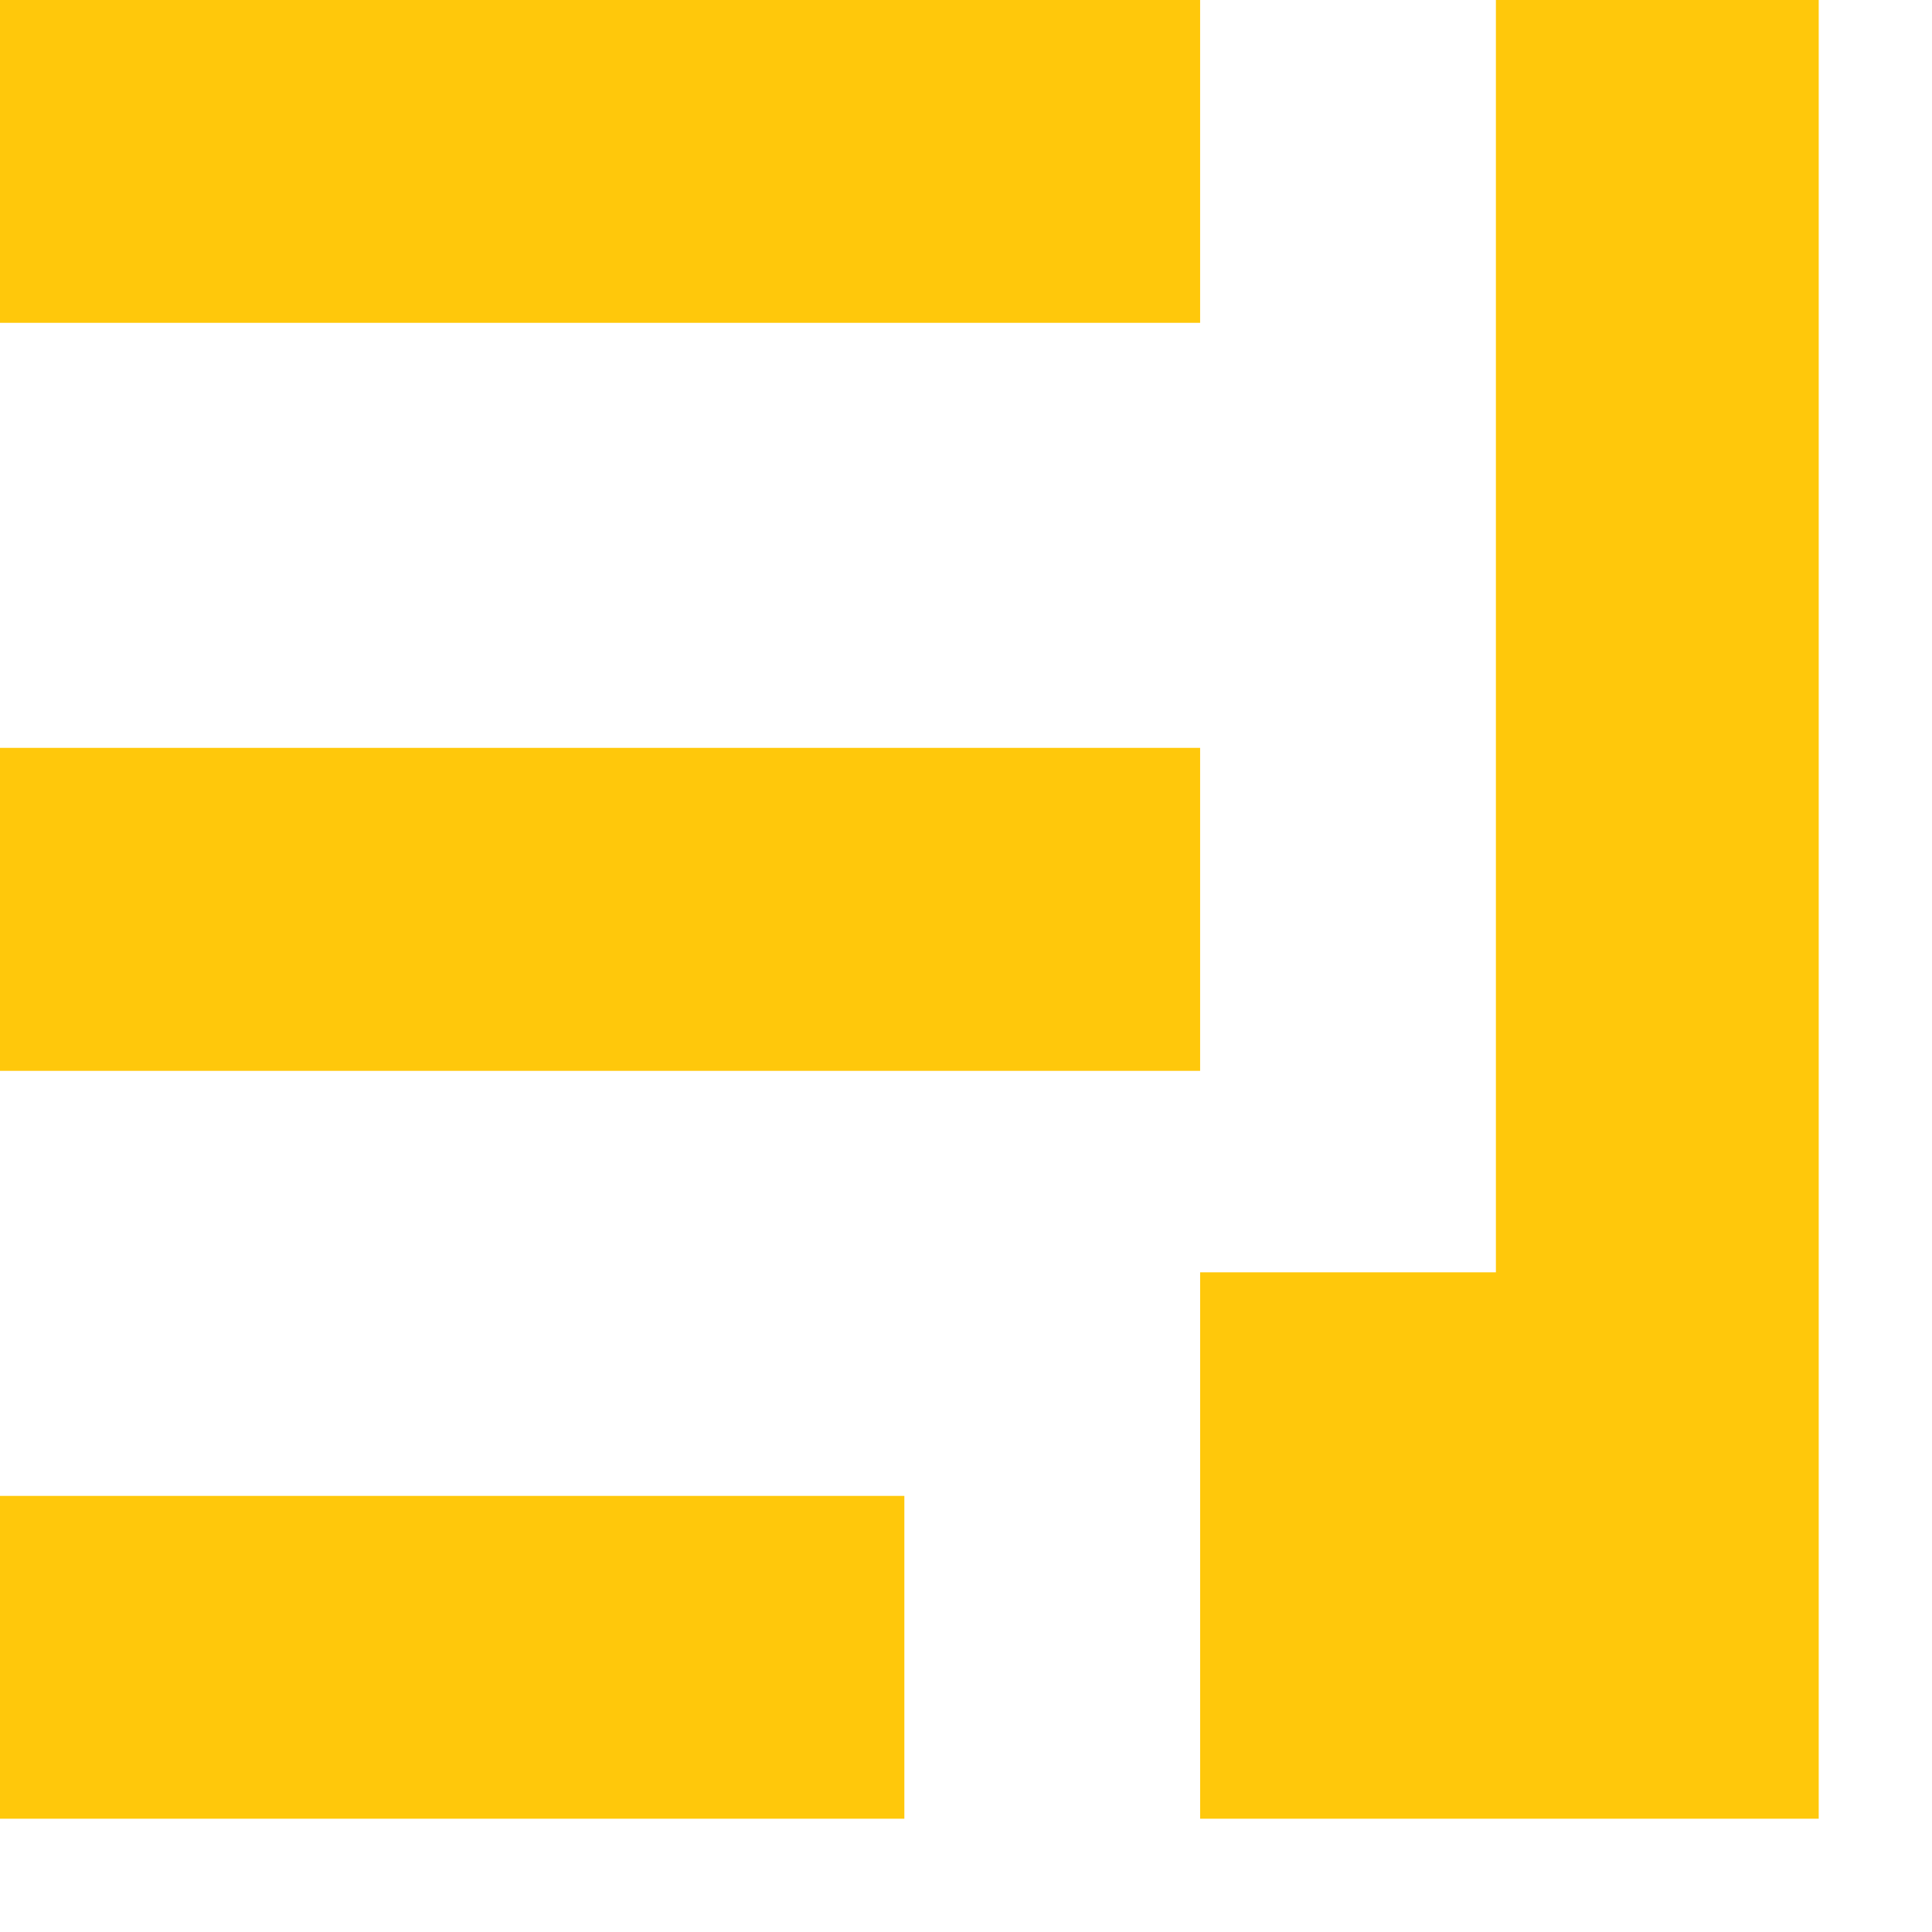 <?xml version="1.0" encoding="UTF-8" standalone="no"?><!DOCTYPE svg PUBLIC "-//W3C//DTD SVG 1.1//EN" "http://www.w3.org/Graphics/SVG/1.1/DTD/svg11.dtd"><svg width="100%" height="100%" viewBox="0 0 11 11" version="1.1" xmlns="http://www.w3.org/2000/svg" xmlns:xlink="http://www.w3.org/1999/xlink" xml:space="preserve" xmlns:serif="http://www.serif.com/" style="fill-rule:evenodd;clip-rule:evenodd;stroke-linejoin:round;stroke-miterlimit:2;"><path d="M10.355,10.355l-3.522,0l-0,-3.111l1.684,0l-0,-7.244l1.838,0l0,10.355Z" style="fill:#ffc80b;"/><path d="M0,0l0,1.838l6.833,0l-0,-1.838l-6.833,0Z" style="fill:#ffc80b;"/><path d="M0,8.517l0,1.838l5.149,0l0,-1.838l-5.149,-0Z" style="fill:#ffc80b;"/><path d="M0,4.258l0,1.839l6.833,-0l-0,-1.839l-6.833,0Z" style="fill:#ffc80b;"/></svg>